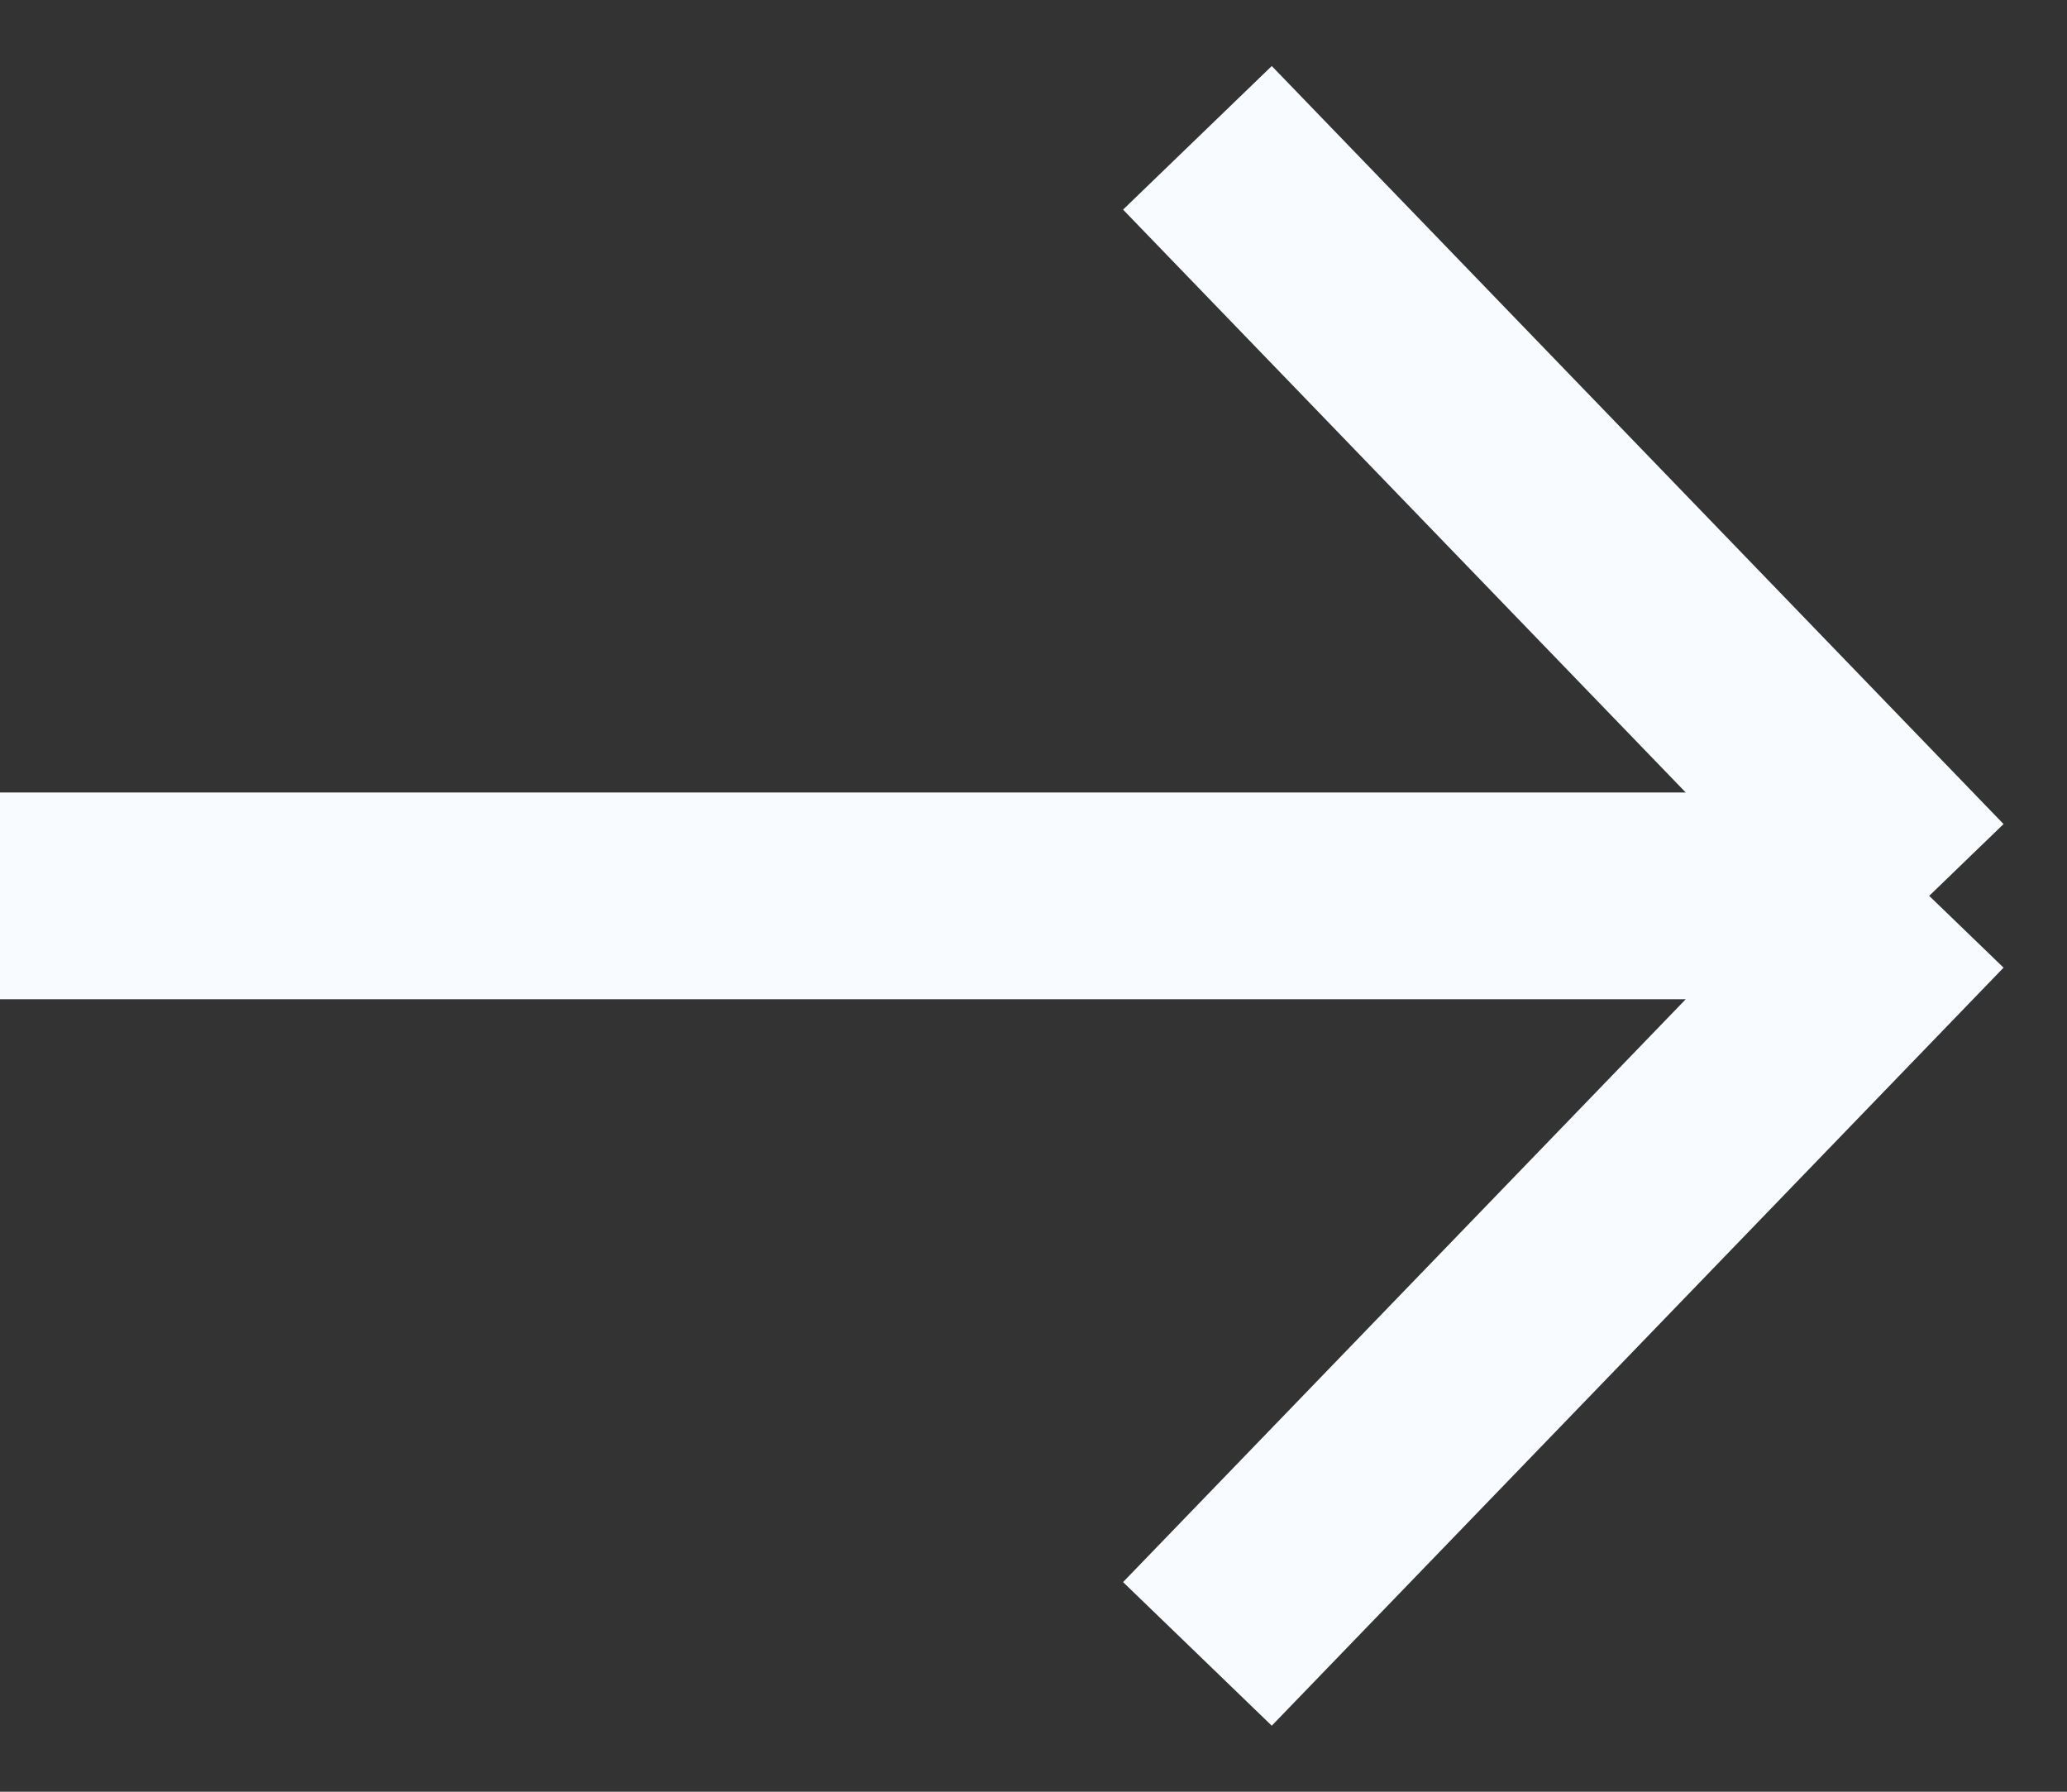 <svg width="30" height="26" viewBox="0 0 30 26" fill="none" xmlns="http://www.w3.org/2000/svg">
<rect x="0" y="0" width="30" height="26" fill="#333333" stroke="none"/>
<path d="M7.85441e-07 13L28 13M28 13L17.379 24M28 13L17.379 2" stroke="#F8FBFF" stroke-width="3" stroke-linejoin="round"/>
</svg>
